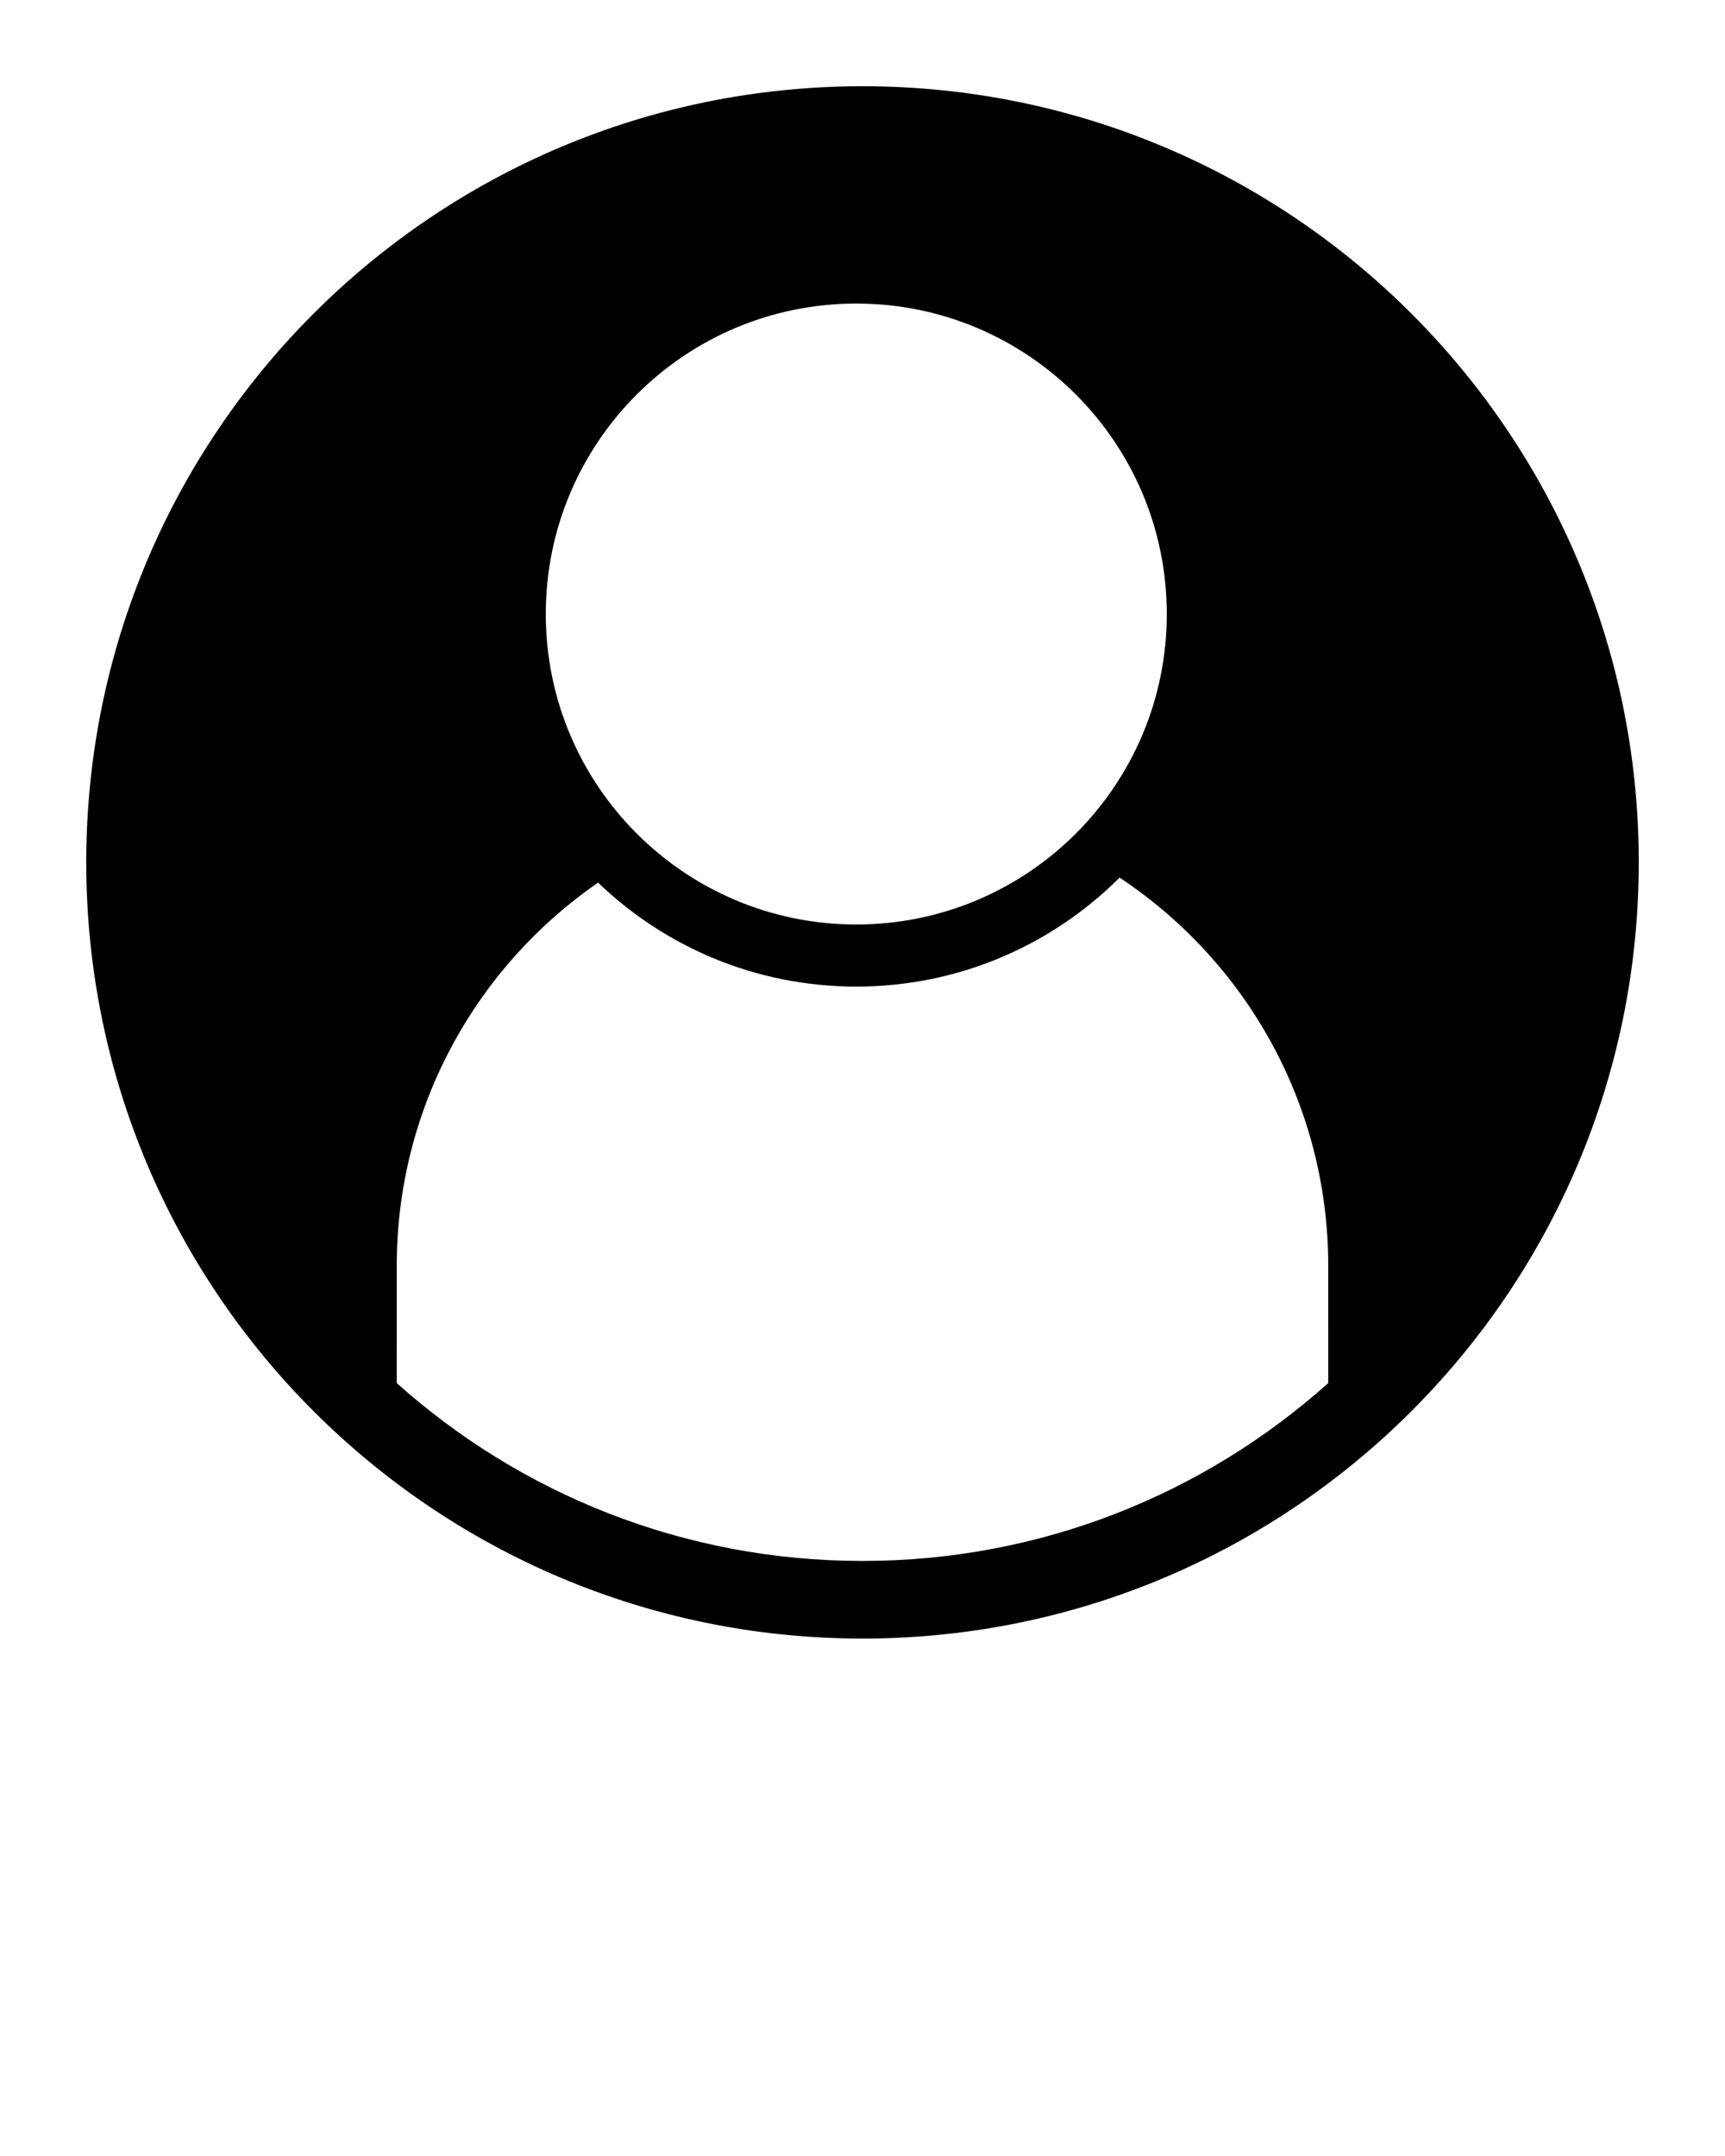<svg xmlns="http://www.w3.org/2000/svg" viewBox="0 0 100 125" fill="none" x="0px" y="0px"><path fill-rule="evenodd" clip-rule="evenodd" d="M50 5C74.853 5 95 25.147 95 50C95 74.604 75.254 94.597 50.744 94.994L50 95C25.147 95 5 74.853 5 50C5 25.147 25.147 5 50 5ZM64.904 50.883C60.996 54.786 55.6 57.2 49.64 57.2C43.828 57.2 38.553 54.905 34.671 51.171C27.69 55.993 23.093 64.019 23.001 73.124L23 73.4L22.999 80.187C30.165 86.6 39.627 90.5 50 90.5C60.373 90.5 69.836 86.6 77.001 80.186L77 73.4C77 63.997 72.194 55.717 64.904 50.883ZM49.64 17.6C39.699 17.6 31.64 25.659 31.64 35.6C31.64 45.541 39.699 53.6 49.64 53.6C59.581 53.6 67.64 45.541 67.64 35.6C67.64 25.659 59.581 17.6 49.64 17.6Z" fill="black"/></svg>